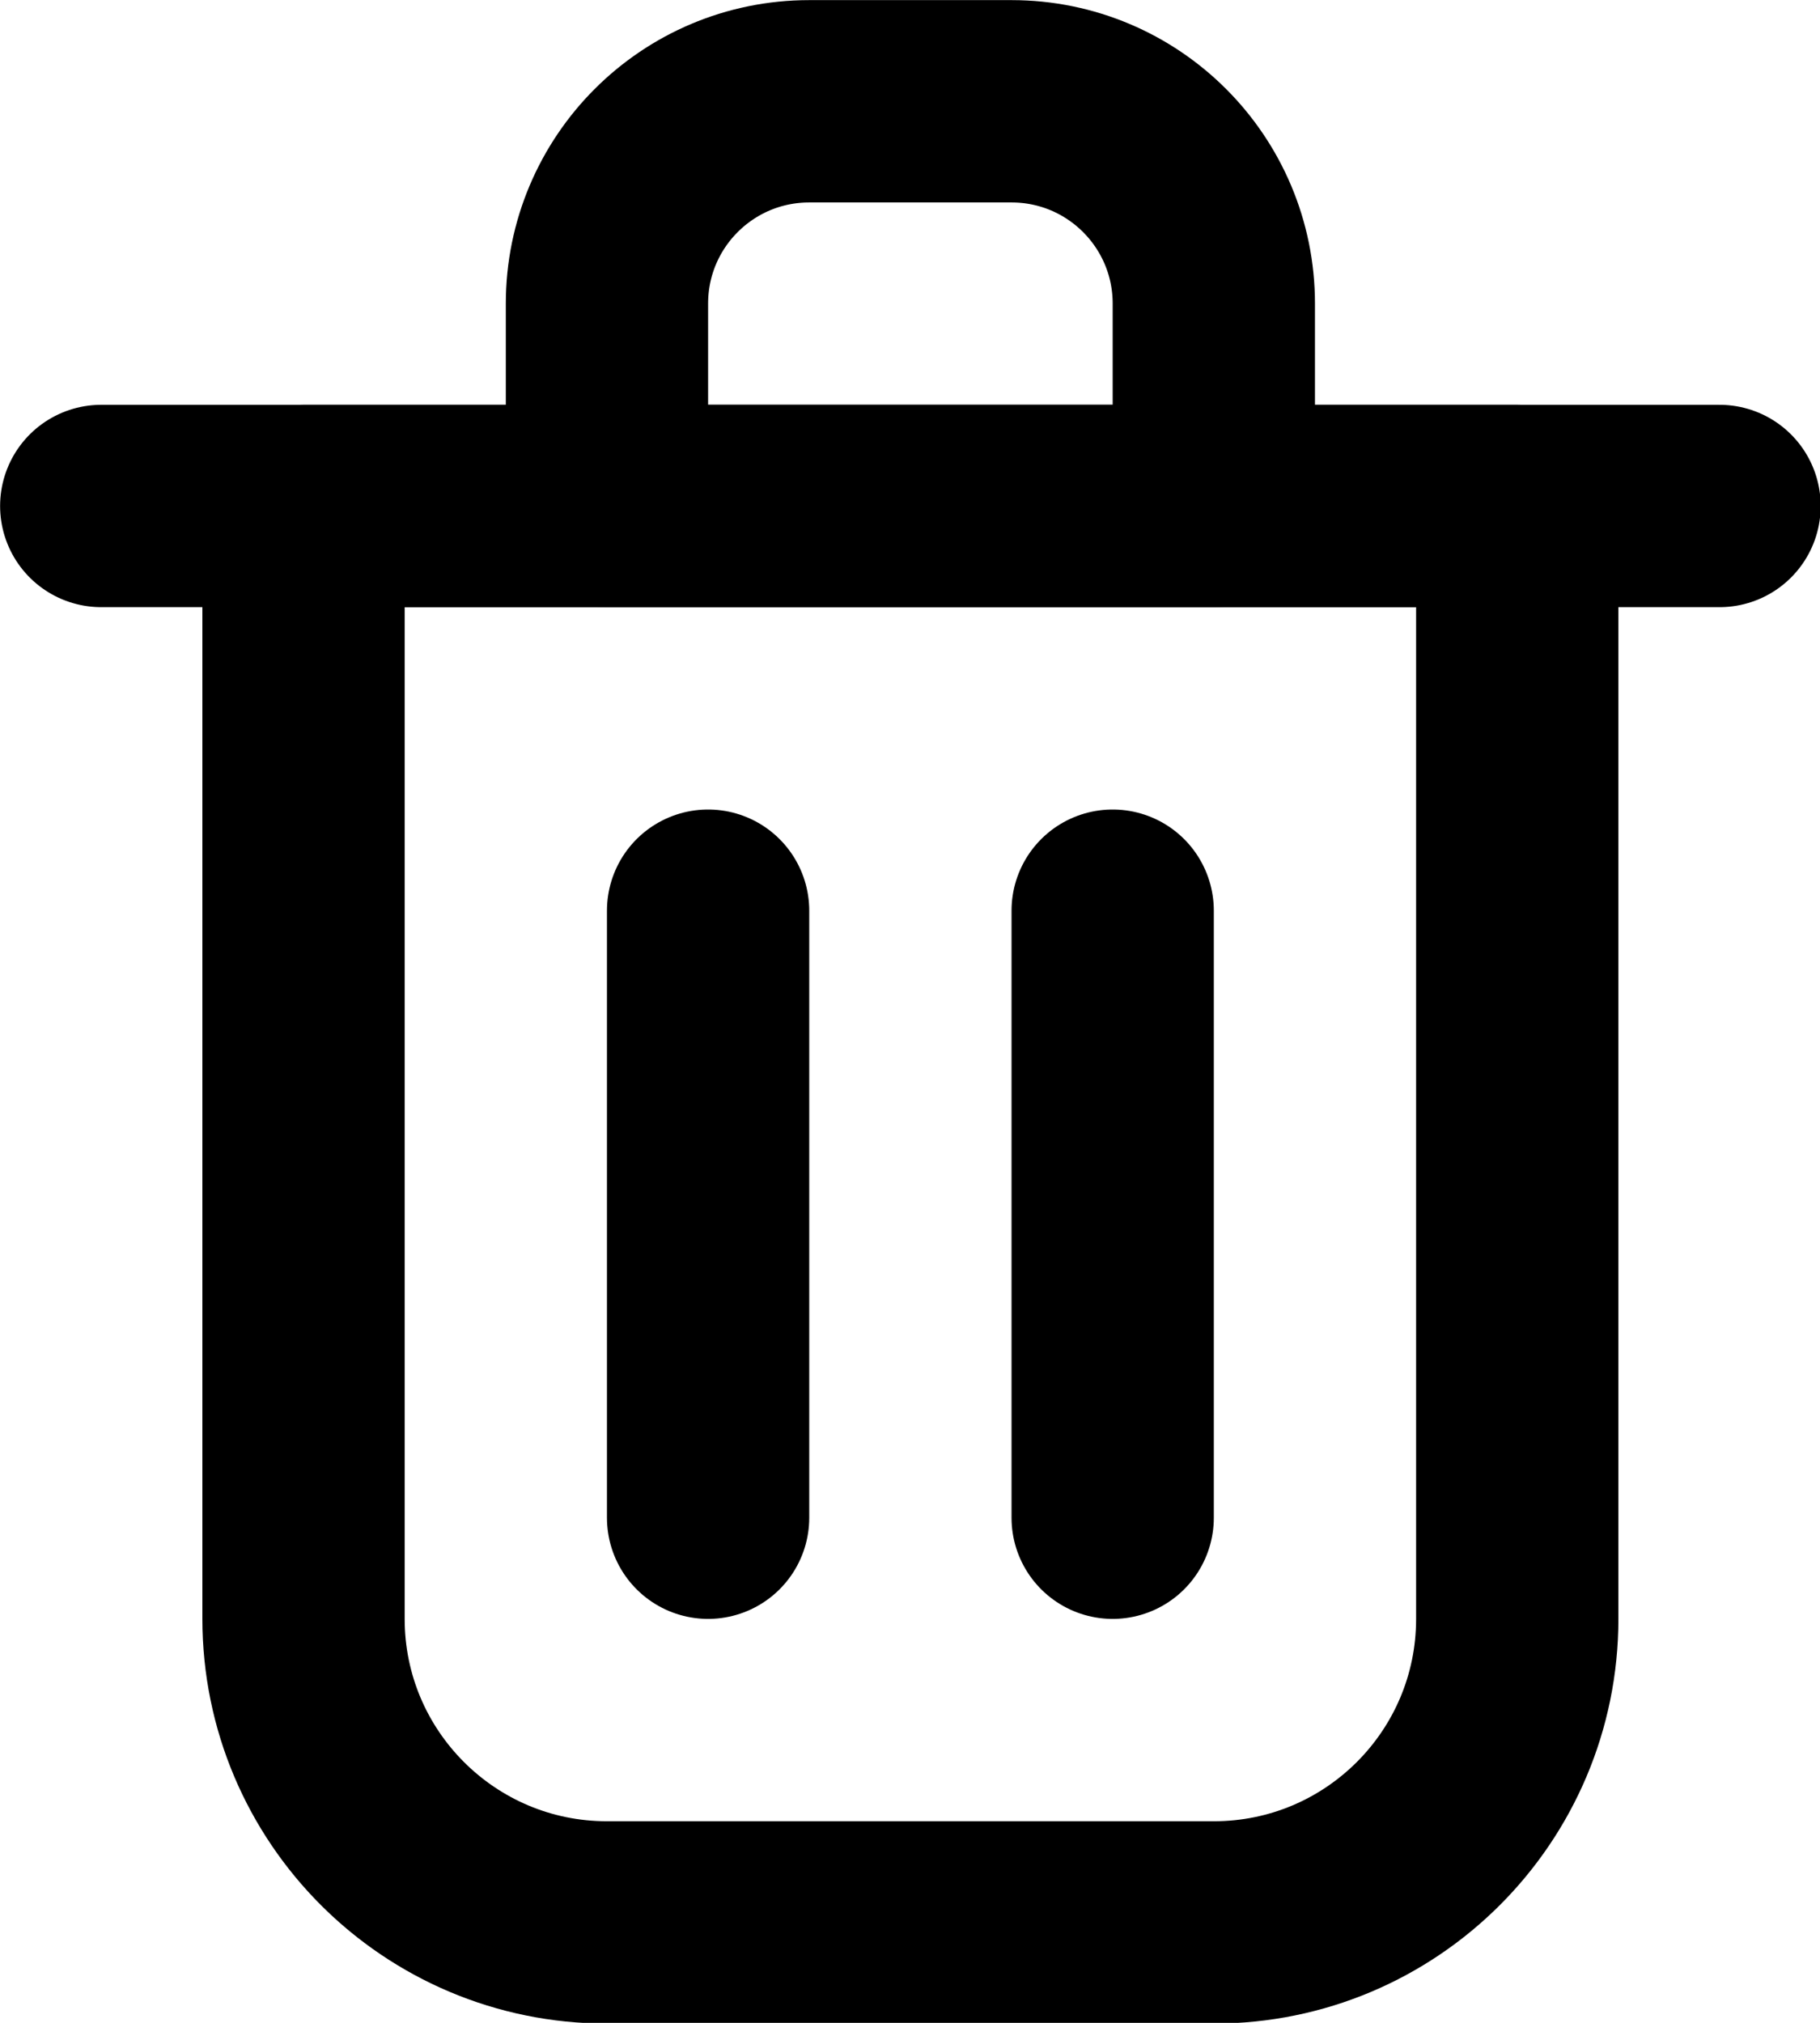 <?xml version="1.0" encoding="UTF-8" standalone="no"?>
<!-- Uploaded to: SVG Repo, www.svgrepo.com, Generator: SVG Repo Mixer Tools -->

<svg
   width="600"
   height="666.667"
   viewBox="0 -0.5 18.75 20.833"
   fill="none"
   version="1.1"
   id="svg1"
   xml:space="preserve"
   xmlns="http://www.w3.org/2000/svg"
   xmlns:svg="http://www.w3.org/2000/svg"><defs
     id="defs1" /><g
     style="fill:none"
     id="g2"
     transform="matrix(1.042,0,0,1.042,-3.125,-2.583)"><path
       d="m 10,11 v 6"
       stroke="#000000"
       stroke-width="2"
       stroke-linecap="round"
       stroke-linejoin="round"
       id="path1" /><path
       d="m 14,11 v 6"
       stroke="#000000"
       stroke-width="2"
       stroke-linecap="round"
       stroke-linejoin="round"
       id="path2" /><path
       d="M 4,7 H 20"
       stroke="#000000"
       stroke-width="2"
       stroke-linecap="round"
       stroke-linejoin="round"
       id="path3" /><path
       d="m 6,7 h 6 6 v 11 c 0,1.657 -1.343,3 -3,3 H 9 C 7.343,21 6,19.657 6,18 Z"
       stroke="#000000"
       stroke-width="2"
       stroke-linecap="round"
       stroke-linejoin="round"
       id="path4" /><path
       d="M 9,5 C 9,3.895 9.895,3 11,3 h 2 c 1.105,0 2,0.895 2,2 V 7 H 9 Z"
       stroke="#000000"
       stroke-width="2"
       stroke-linecap="round"
       stroke-linejoin="round"
       id="path5" /></g></svg>
